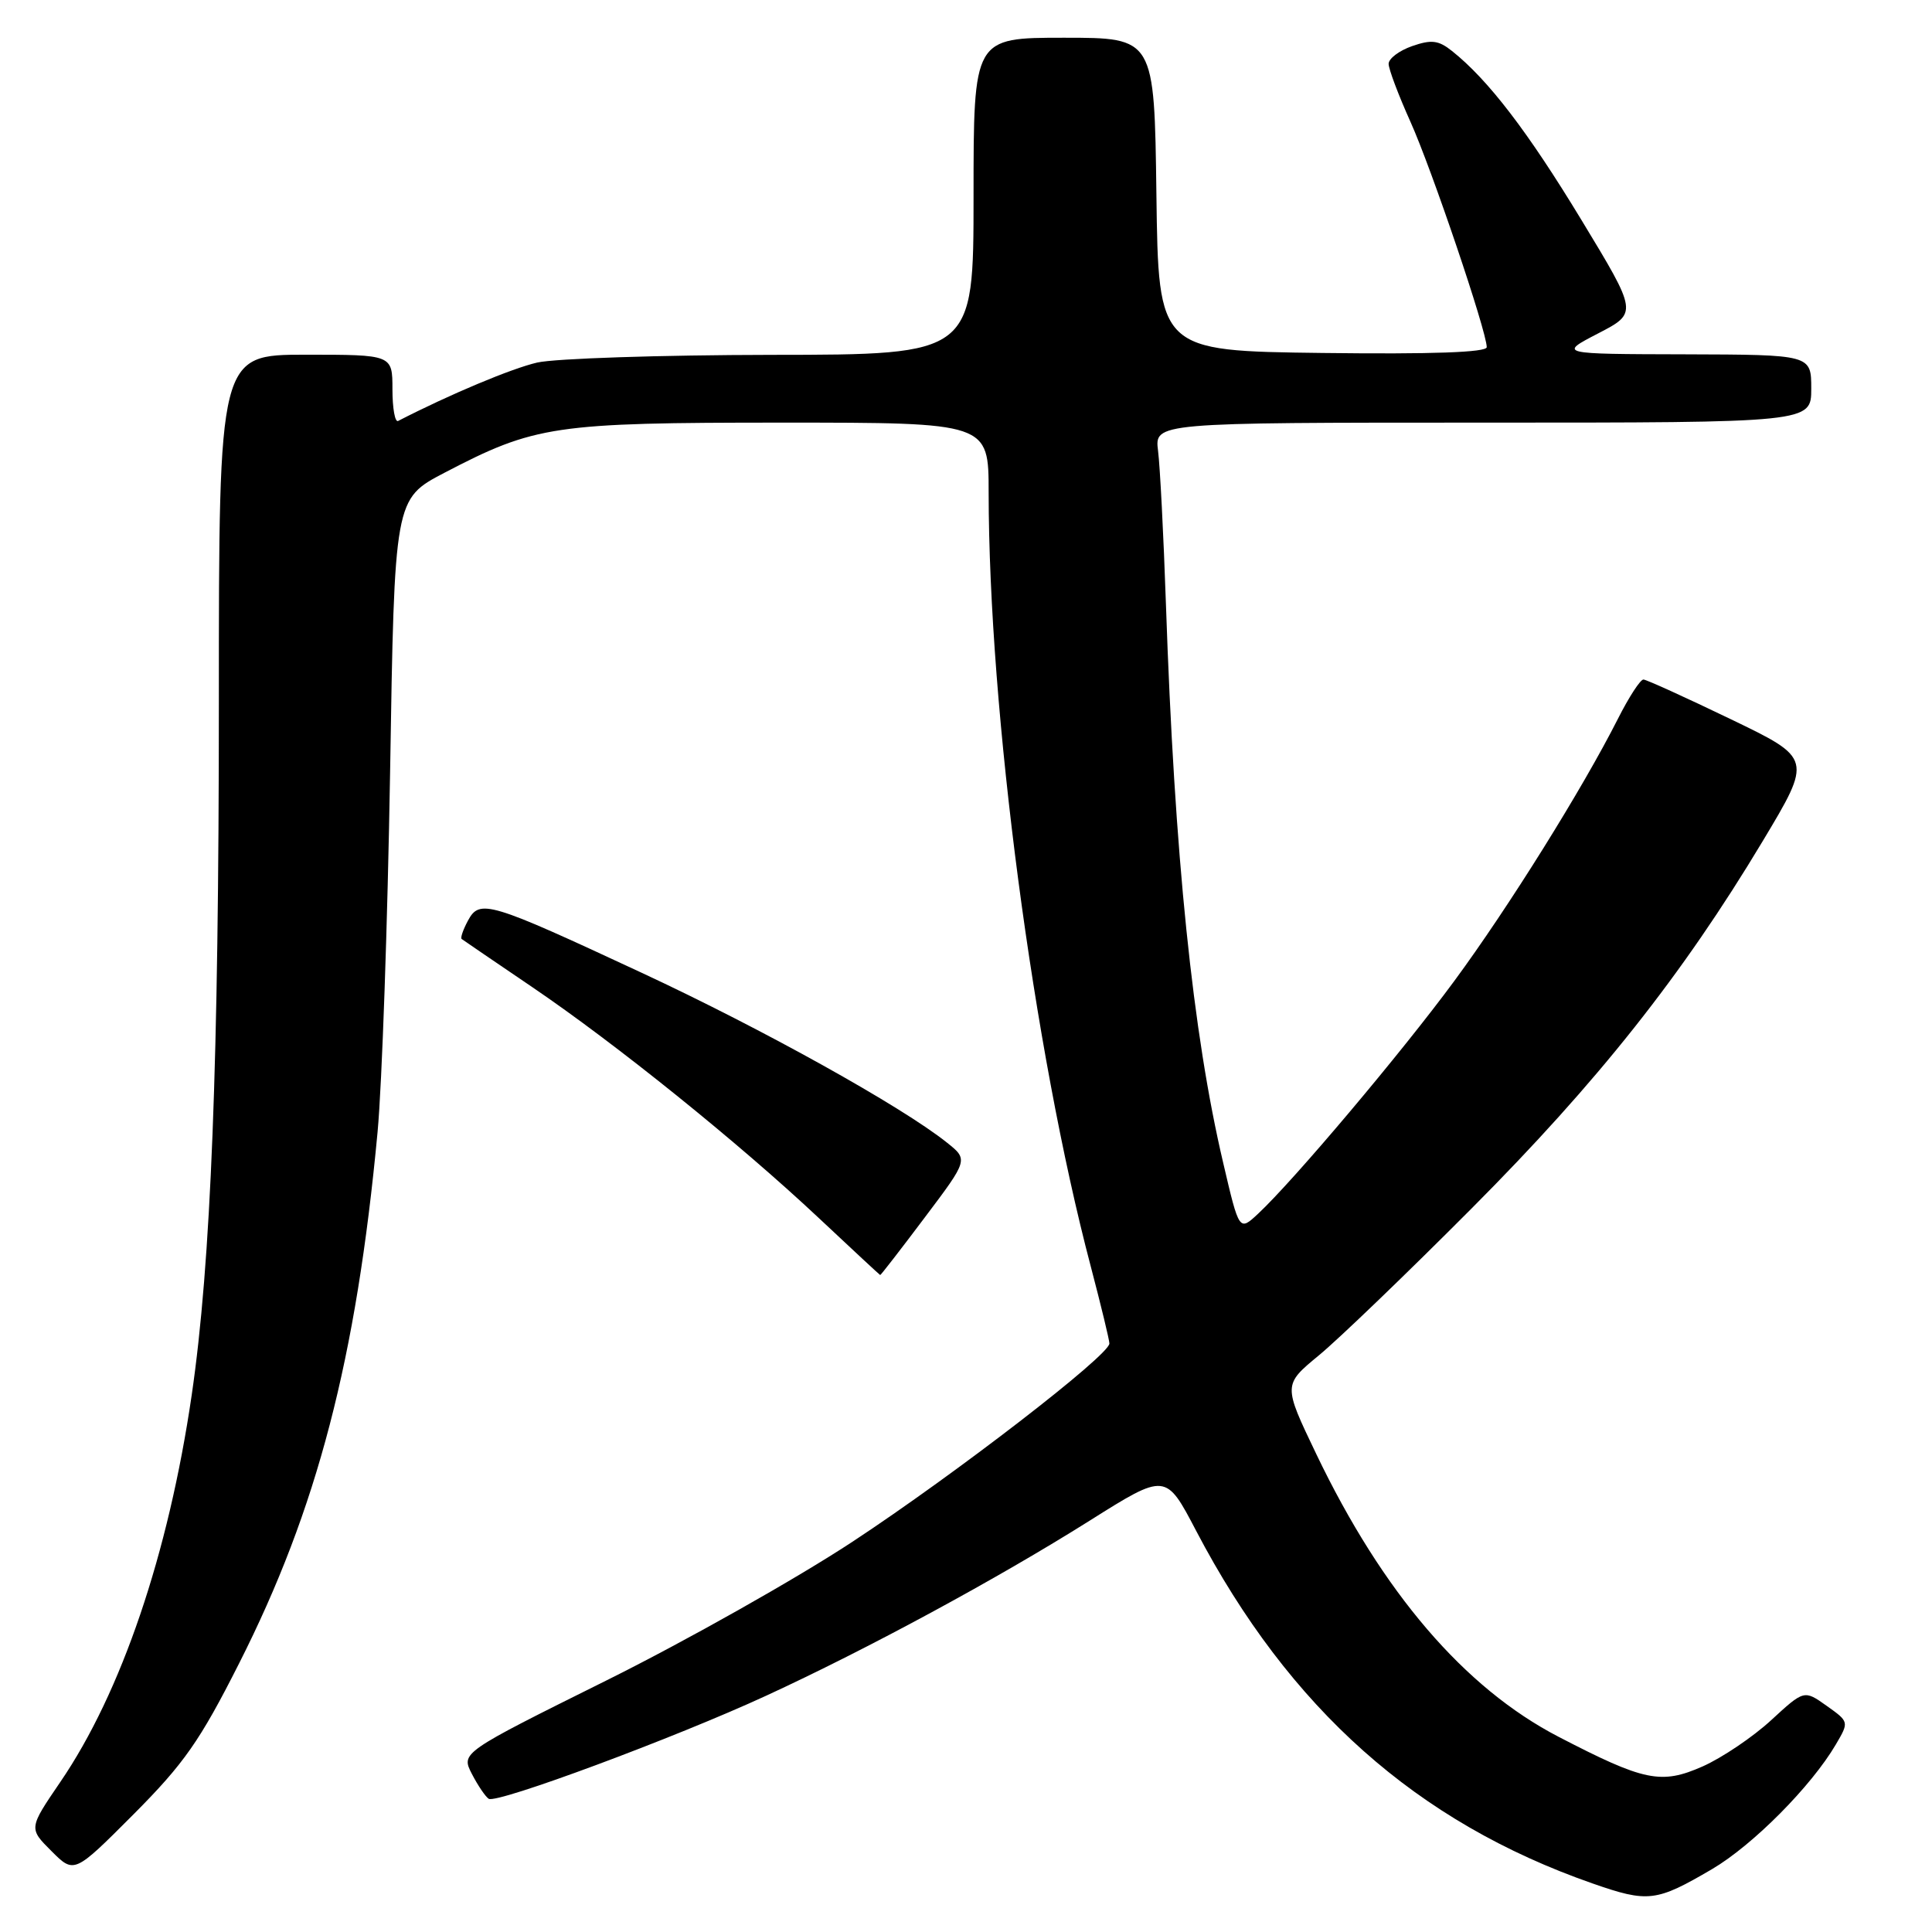 <?xml version="1.0" encoding="UTF-8" standalone="no"?>
<!DOCTYPE svg PUBLIC "-//W3C//DTD SVG 1.1//EN" "http://www.w3.org/Graphics/SVG/1.1/DTD/svg11.dtd" >
<svg xmlns="http://www.w3.org/2000/svg" xmlns:xlink="http://www.w3.org/1999/xlink" version="1.1" viewBox="0 0 256 256">
 <g >
 <path fill="currentColor"
d=" M 226.87 247.66 C 232.27 244.48 240.00 236.70 243.26 231.15 C 245.02 228.15 245.02 228.15 242.04 226.03 C 239.06 223.91 239.06 223.91 234.68 227.94 C 232.27 230.16 228.19 232.91 225.61 234.06 C 220.10 236.49 217.89 236.03 206.51 230.13 C 194.04 223.66 183.20 211.01 174.40 192.64 C 170.02 183.50 170.02 183.50 174.76 179.59 C 177.37 177.44 186.49 168.67 195.03 160.09 C 211.68 143.38 222.92 129.20 233.54 111.50 C 240.14 100.50 240.14 100.50 229.32 95.29 C 223.37 92.42 218.17 90.06 217.77 90.04 C 217.36 90.02 215.84 92.36 214.38 95.25 C 209.69 104.52 199.89 120.23 192.69 130.00 C 185.72 139.47 171.44 156.41 166.70 160.83 C 164.20 163.16 164.20 163.16 162.09 154.13 C 158.03 136.87 155.63 113.44 154.49 80.00 C 154.18 70.92 153.71 61.81 153.45 59.75 C 152.98 56.00 152.98 56.00 196.49 56.00 C 240.00 56.00 240.00 56.00 240.00 51.50 C 240.00 47.00 240.00 47.00 223.25 46.95 C 206.50 46.91 206.50 46.91 211.76 44.18 C 217.01 41.46 217.01 41.46 209.55 29.15 C 202.43 17.41 197.20 10.58 192.40 6.76 C 190.61 5.33 189.67 5.22 187.11 6.11 C 185.40 6.71 184.00 7.76 184.00 8.46 C 184.00 9.15 185.30 12.60 186.88 16.11 C 189.69 22.34 197.00 43.93 197.00 46.00 C 197.00 46.69 189.79 46.95 175.25 46.77 C 153.50 46.50 153.50 46.50 153.23 25.75 C 152.96 5.00 152.96 5.00 140.98 5.00 C 129.00 5.00 129.00 5.00 129.00 26.00 C 129.00 47.00 129.00 47.00 102.25 47.02 C 87.54 47.04 73.56 47.50 71.18 48.04 C 67.77 48.83 59.59 52.26 52.75 55.78 C 52.34 55.99 52.00 54.10 52.00 51.58 C 52.00 47.00 52.00 47.00 40.50 47.00 C 29.00 47.00 29.00 47.00 29.00 92.89 C 29.00 140.79 27.96 167.37 25.40 184.86 C 22.33 205.88 16.08 224.28 8.00 236.11 C 3.80 242.27 3.80 242.27 6.82 245.28 C 9.83 248.29 9.83 248.29 17.70 240.40 C 24.38 233.69 26.49 230.68 31.67 220.43 C 42.03 199.97 47.22 180.06 50.03 150.00 C 50.62 143.68 51.36 122.21 51.69 102.30 C 52.27 66.11 52.27 66.11 58.88 62.65 C 70.91 56.37 73.38 56.00 103.68 56.00 C 131.00 56.00 131.00 56.00 131.00 65.25 C 131.02 94.20 136.93 139.00 144.54 167.84 C 145.89 172.98 147.00 177.56 147.00 178.02 C 147.00 179.57 126.64 195.28 113.00 204.26 C 105.58 209.15 90.86 217.45 80.29 222.70 C 61.08 232.25 61.08 232.25 62.53 235.06 C 63.33 236.61 64.34 238.09 64.76 238.35 C 65.85 239.03 89.48 230.25 101.50 224.70 C 114.98 218.49 132.14 209.20 144.38 201.50 C 154.47 195.15 154.47 195.15 158.49 202.83 C 170.84 226.40 187.73 241.44 211.00 249.56 C 218.39 252.14 219.45 252.01 226.87 247.66 Z  M 122.53 161.33 C 128.31 153.66 128.31 153.66 125.46 151.39 C 119.46 146.60 101.04 136.35 85.03 128.90 C 64.74 119.45 63.56 119.09 62.00 122.00 C 61.36 123.19 60.99 124.28 61.17 124.42 C 61.35 124.56 65.55 127.42 70.50 130.78 C 81.60 138.31 97.88 151.43 108.50 161.40 C 112.90 165.53 116.56 168.93 116.63 168.95 C 116.70 168.98 119.36 165.55 122.53 161.33 Z "/>
</g>
</svg>